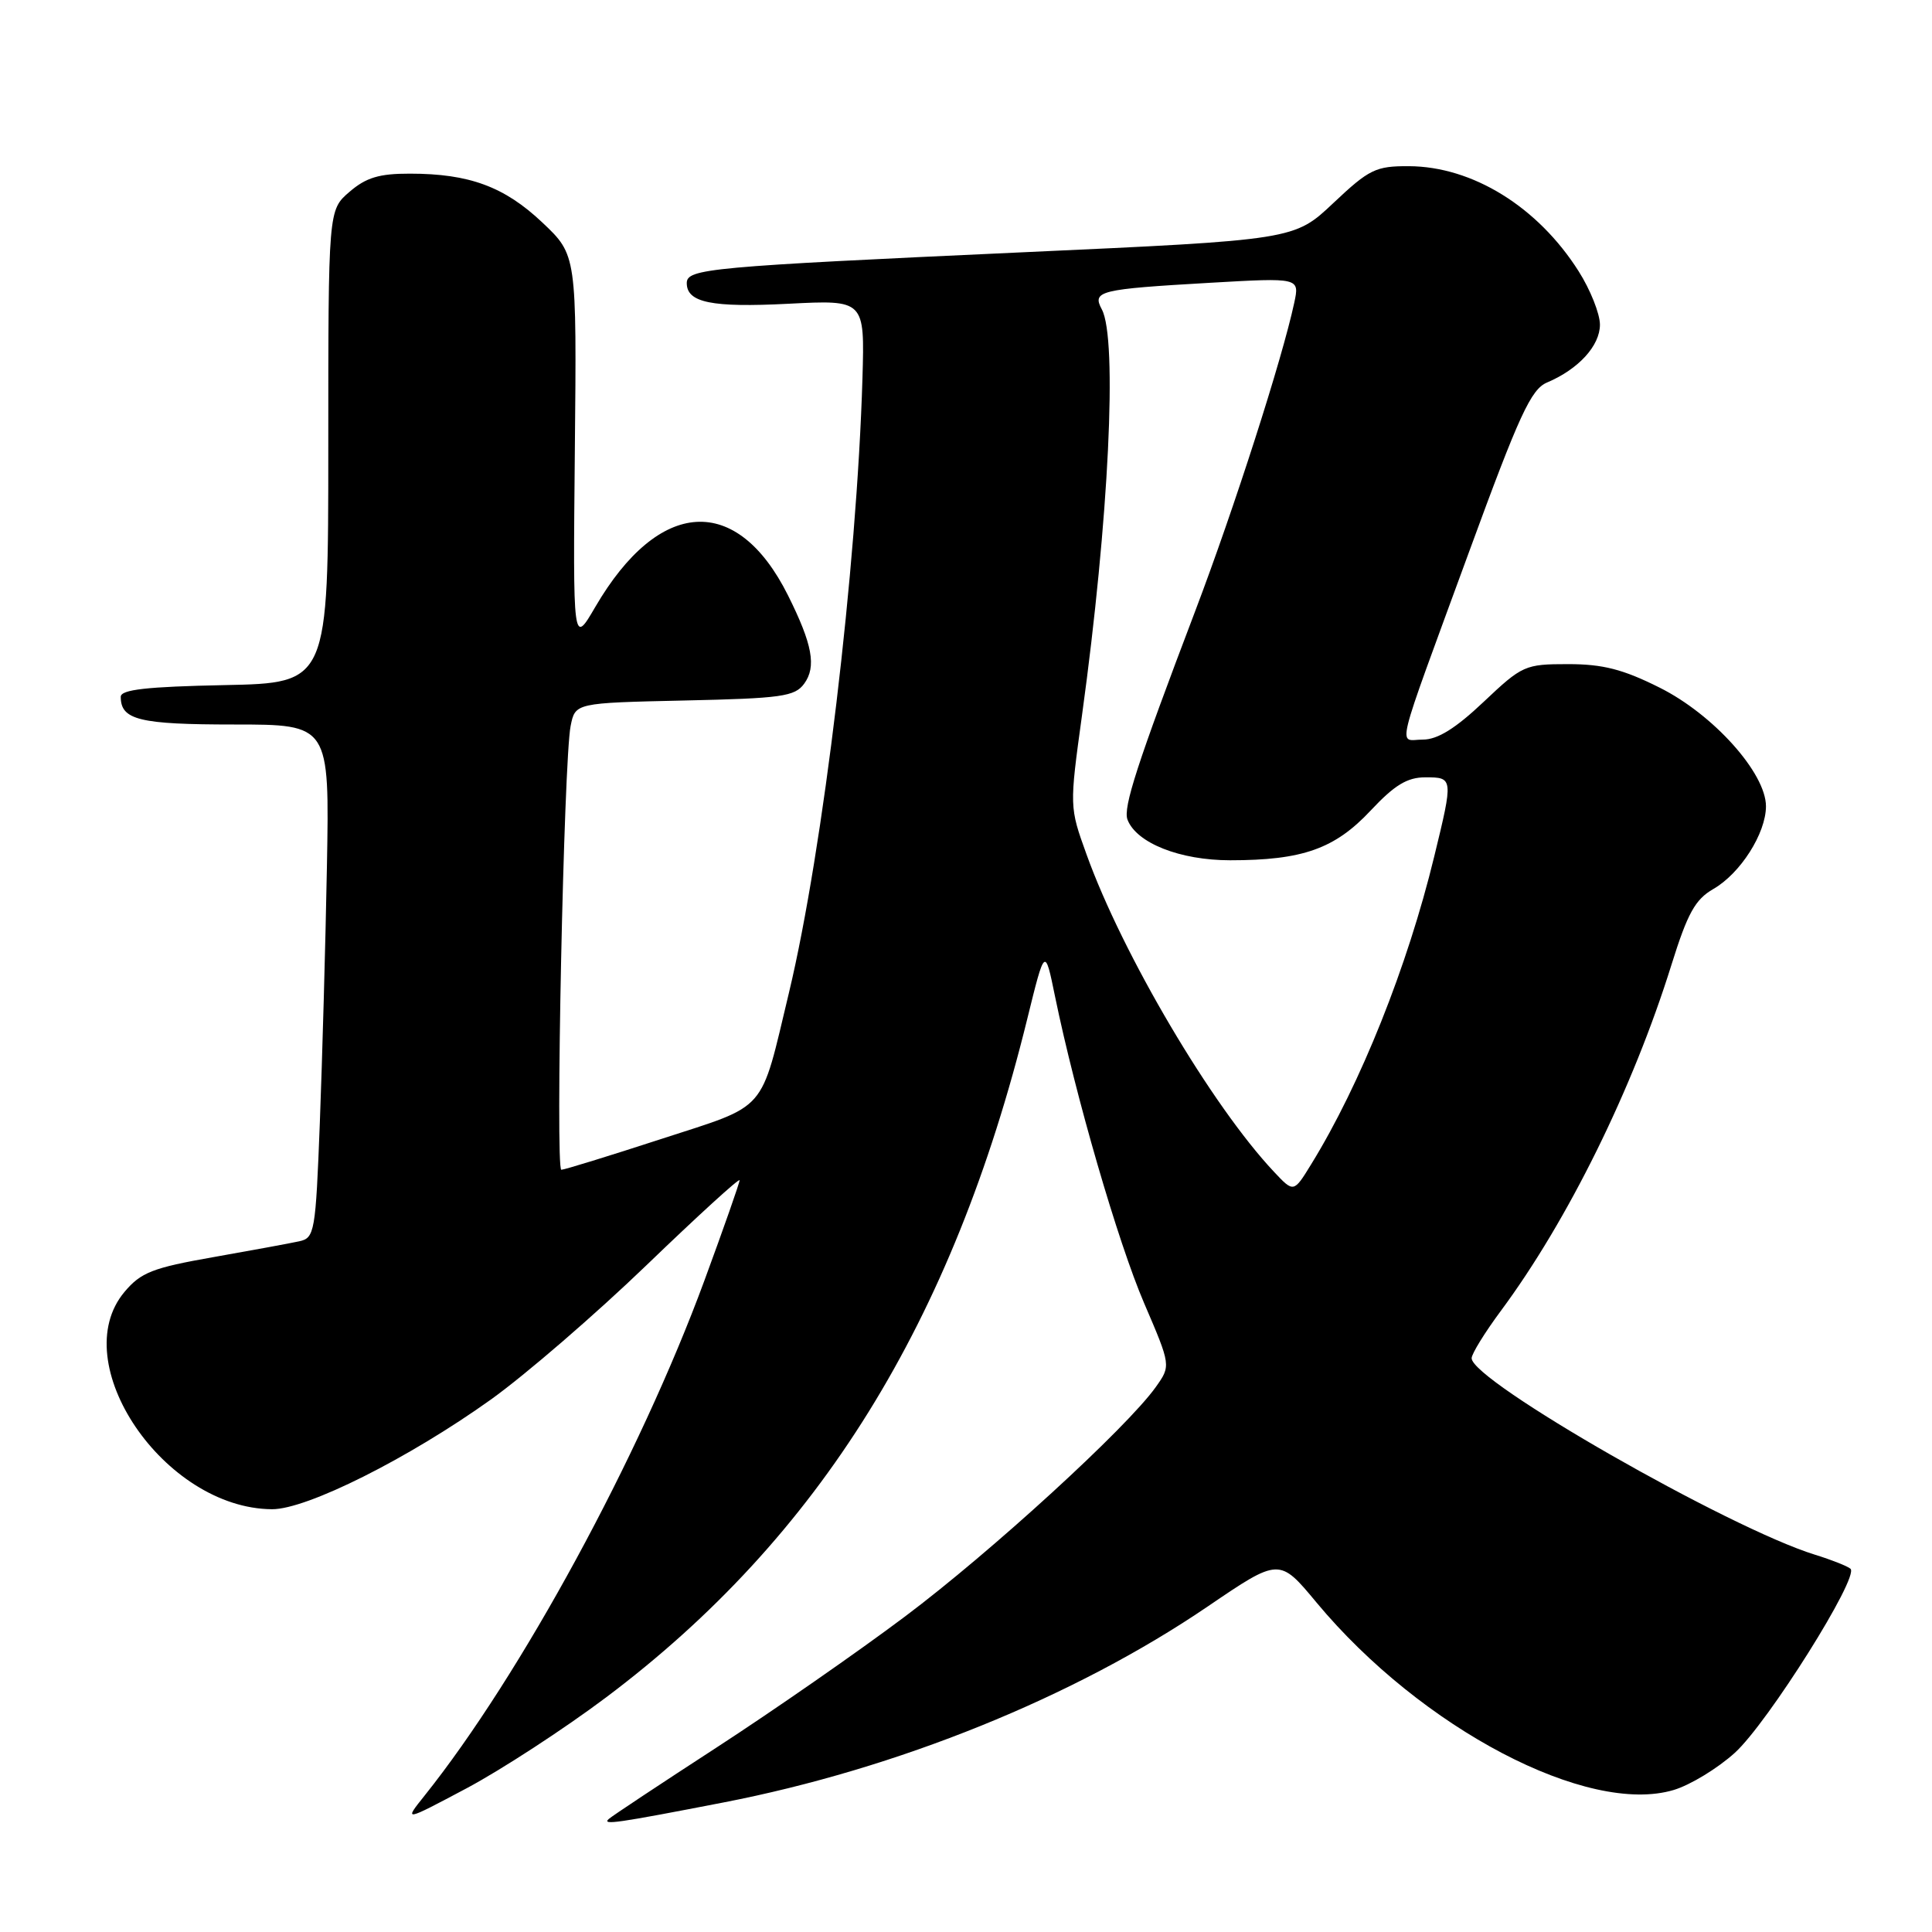 <?xml version="1.0" encoding="UTF-8" standalone="no"?>
<!DOCTYPE svg PUBLIC "-//W3C//DTD SVG 1.1//EN" "http://www.w3.org/Graphics/SVG/1.1/DTD/svg11.dtd" >
<svg xmlns="http://www.w3.org/2000/svg" xmlns:xlink="http://www.w3.org/1999/xlink" version="1.1" viewBox="0 0 256 256">
 <g >
 <path fill="currentColor"
d=" M 95.84 238.84 C 118.90 234.37 142.36 224.88 160.01 212.88 C 169.52 206.41 169.52 206.41 174.45 212.35 C 188.33 229.02 210.38 240.60 221.78 237.18 C 223.96 236.53 227.61 234.31 229.88 232.25 C 234.24 228.29 246.40 208.95 245.20 207.87 C 244.82 207.53 242.70 206.69 240.50 206.01 C 229.08 202.48 195.00 182.98 195.00 179.97 C 195.00 179.39 196.74 176.57 198.86 173.71 C 207.73 161.76 216.36 144.26 221.48 127.83 C 223.61 121.01 224.62 119.18 227.02 117.80 C 230.61 115.74 233.99 110.43 234.00 106.84 C 234.00 102.45 227.04 94.67 219.90 91.11 C 215.05 88.68 212.38 88.00 207.78 88.00 C 202.07 88.00 201.71 88.16 196.59 93.00 C 192.87 96.52 190.49 98.00 188.54 98.00 C 185.23 98.00 184.58 100.64 194.66 73.12 C 201.32 54.93 202.87 51.57 205.00 50.68 C 209.16 48.92 212.00 45.81 212.00 43.02 C 212.00 41.58 210.73 38.38 209.17 35.93 C 203.77 27.41 195.12 22.06 186.69 22.02 C 182.29 22.00 181.43 22.42 176.69 26.89 C 171.50 31.79 171.50 31.79 135.50 33.43 C 93.92 35.33 91.00 35.60 91.00 37.51 C 91.00 40.10 94.30 40.77 104.46 40.25 C 114.58 39.73 114.58 39.73 114.28 50.12 C 113.54 75.21 109.06 112.65 104.55 131.50 C 100.67 147.67 101.89 146.28 87.59 150.93 C 80.71 153.17 74.77 155.00 74.38 155.00 C 73.57 155.00 74.70 100.76 75.61 96.20 C 76.22 93.14 76.22 93.14 90.69 92.82 C 103.57 92.54 105.32 92.29 106.56 90.59 C 108.20 88.34 107.66 85.39 104.41 78.88 C 97.64 65.34 87.32 65.97 78.88 80.42 C 75.92 85.50 75.92 85.50 76.17 59.64 C 76.42 33.79 76.42 33.79 71.86 29.48 C 66.83 24.73 62.18 23.01 54.31 23.01 C 50.25 23.00 48.50 23.53 46.31 25.42 C 43.50 27.83 43.50 27.83 43.50 59.17 C 43.50 90.50 43.50 90.50 29.75 90.78 C 19.44 90.99 16.00 91.37 16.00 92.33 C 16.00 95.40 18.47 96.00 31.03 96.00 C 43.66 96.00 43.66 96.00 43.32 114.75 C 43.13 125.06 42.70 140.37 42.38 148.76 C 41.82 163.31 41.69 164.04 39.64 164.48 C 38.46 164.74 33.34 165.68 28.25 166.58 C 20.23 167.99 18.67 168.60 16.50 171.18 C 8.62 180.55 21.75 199.89 36.04 199.98 C 40.64 200.01 54.14 193.24 65.04 185.45 C 69.61 182.18 78.90 174.16 85.68 167.63 C 92.46 161.10 98.00 156.04 98.00 156.39 C 98.00 156.73 95.90 162.71 93.34 169.67 C 84.74 193.03 69.00 221.99 56.25 237.94 C 53.50 241.38 53.50 241.38 61.84 236.95 C 66.42 234.51 74.75 229.09 80.34 224.89 C 108.55 203.69 126.24 175.20 136.12 135.00 C 138.46 125.50 138.46 125.50 139.79 132.00 C 142.51 145.23 148.14 164.61 151.60 172.67 C 155.16 180.96 155.16 180.96 153.14 183.80 C 149.31 189.18 131.30 205.66 119.91 214.20 C 113.64 218.91 102.42 226.70 95.00 231.52 C 87.58 236.34 81.13 240.61 80.67 241.02 C 79.72 241.87 81.71 241.58 95.84 238.84 Z  M 168.81 155.27 C 160.59 146.54 148.74 126.48 143.97 113.21 C 141.70 106.92 141.70 106.92 143.38 94.71 C 146.93 68.92 148.10 44.92 146.00 41.00 C 144.69 38.55 145.61 38.32 160.35 37.47 C 172.21 36.79 172.21 36.79 171.49 40.14 C 169.90 47.56 163.56 67.31 158.36 81.00 C 150.67 101.23 148.79 107.02 149.40 108.61 C 150.59 111.71 156.36 113.99 163.00 113.99 C 172.60 113.99 176.86 112.48 181.62 107.40 C 184.79 104.02 186.46 103.00 188.87 103.00 C 192.57 103.00 192.58 103.07 190.04 113.50 C 186.51 128.05 180.27 143.68 173.74 154.27 C 171.42 158.05 171.42 158.05 168.81 155.27 Z "/>
</g>
</svg>